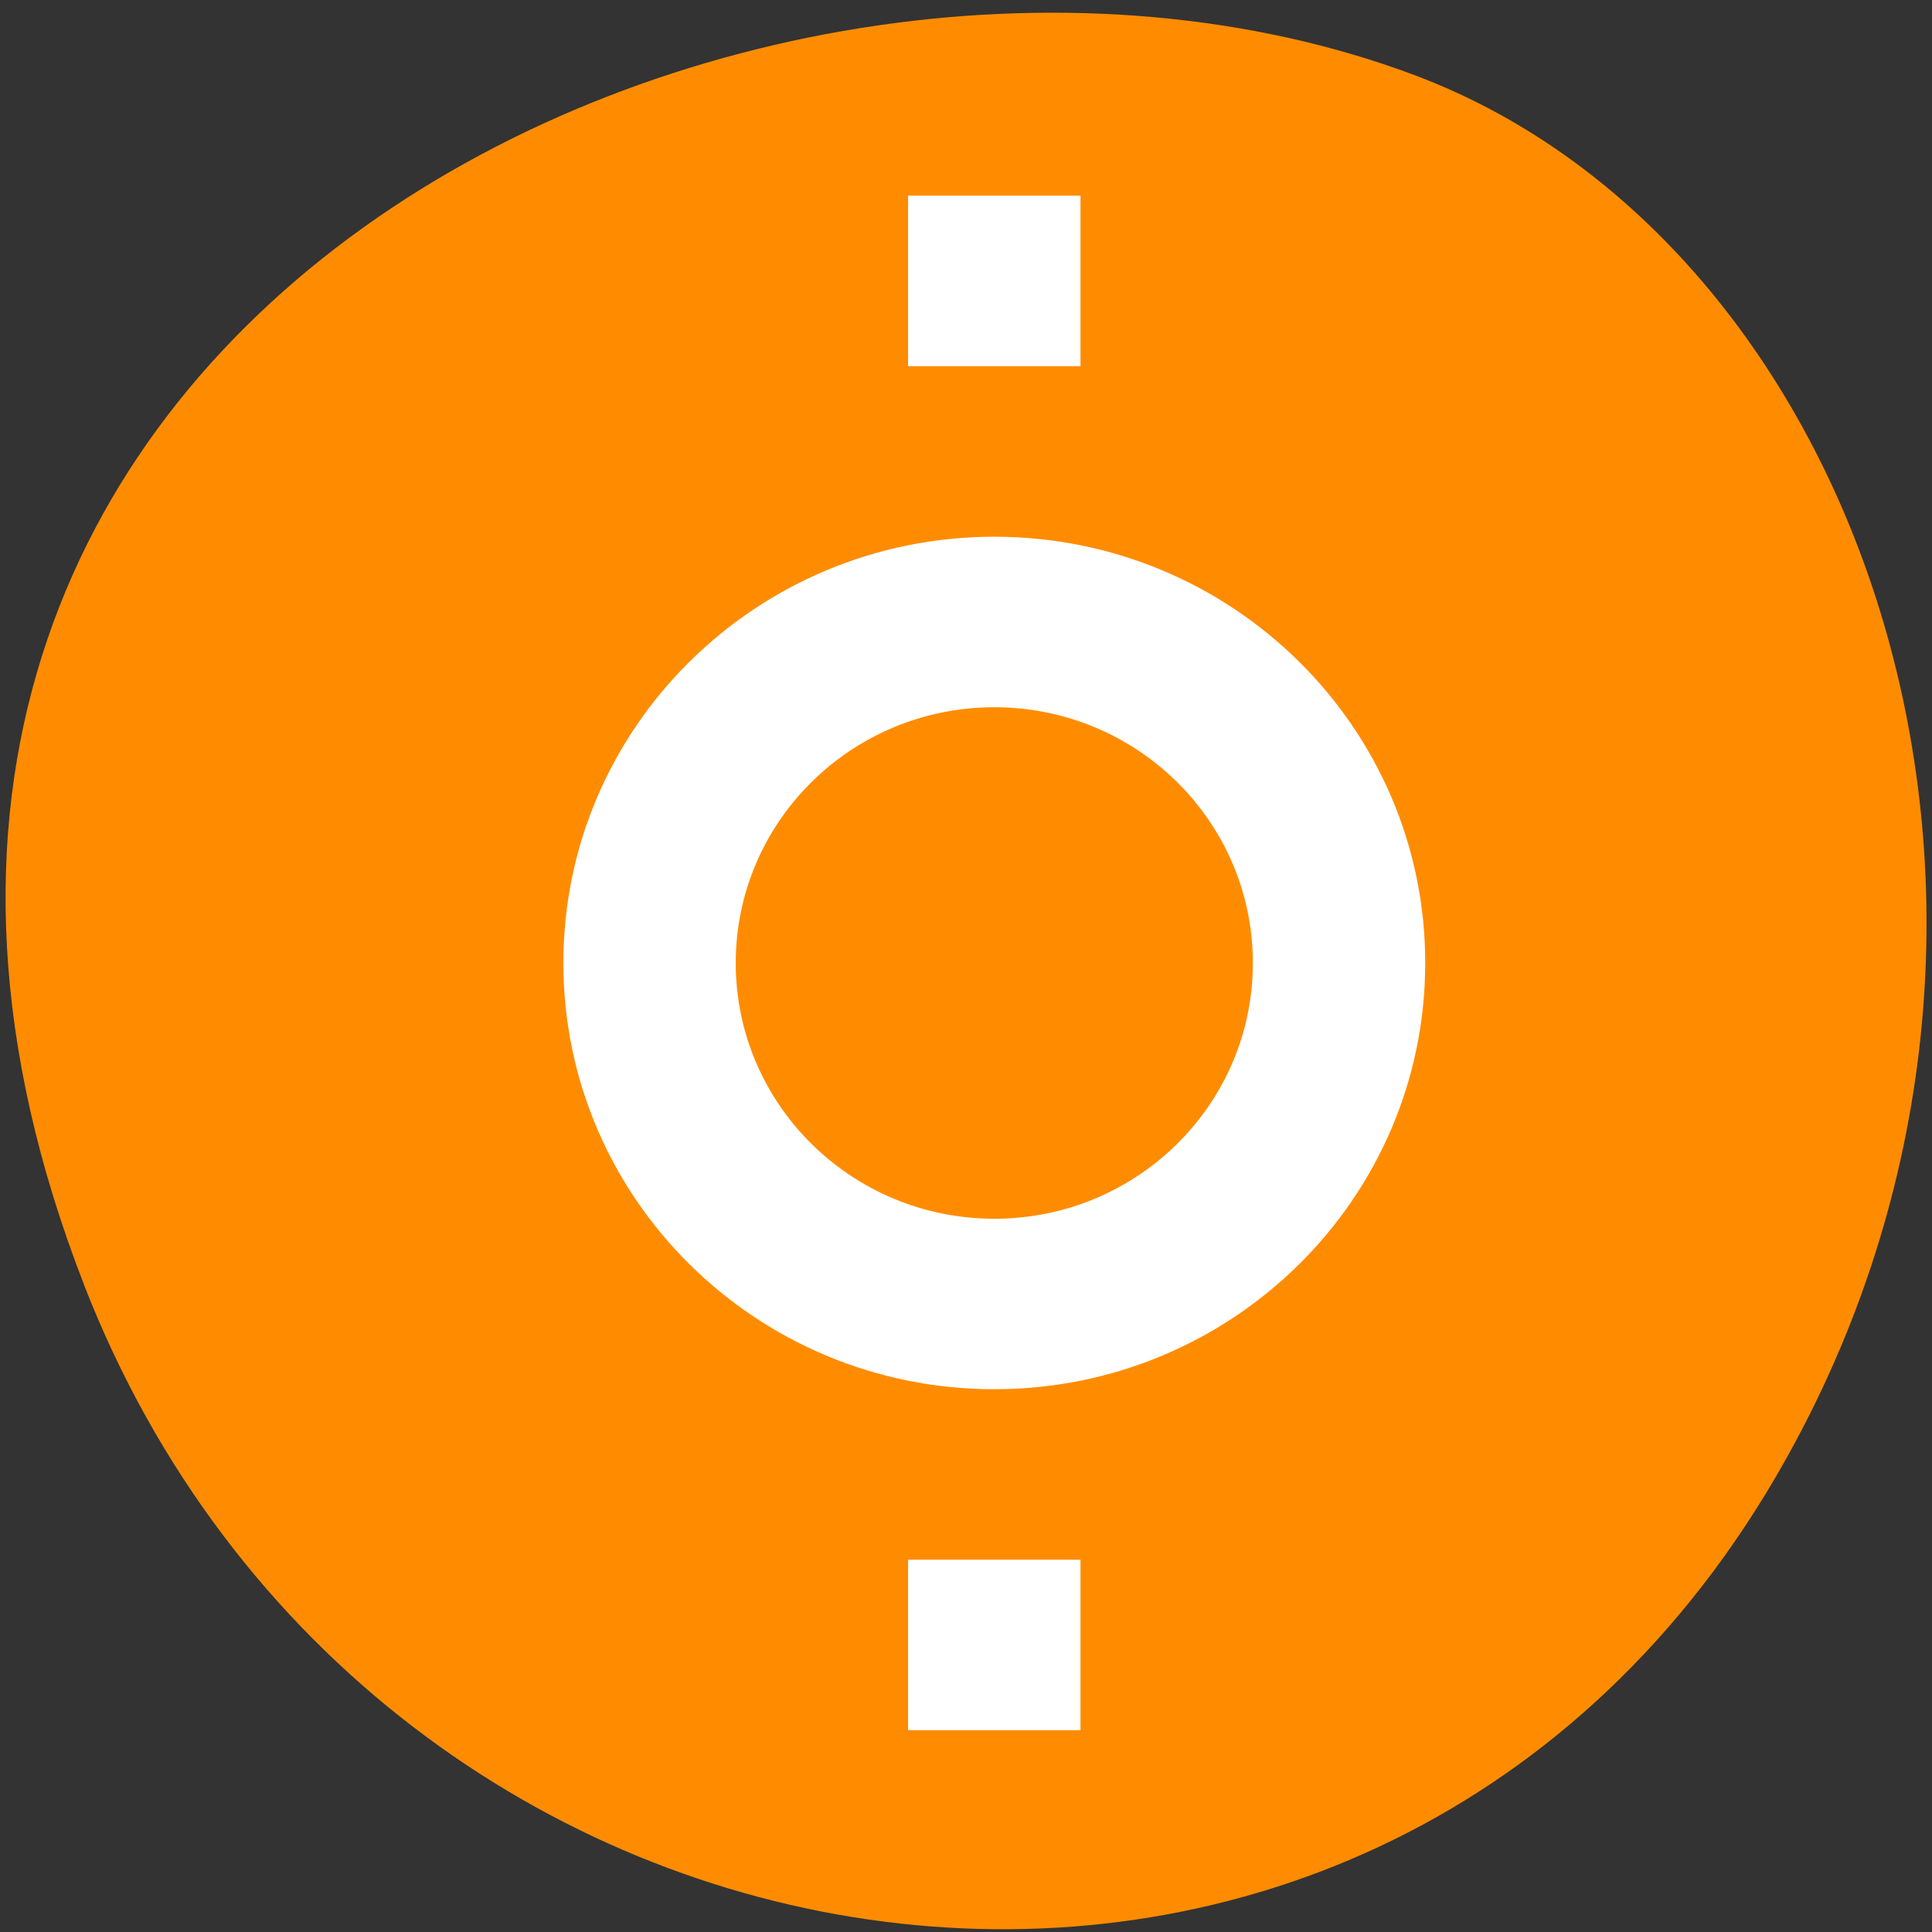 <svg xmlns="http://www.w3.org/2000/svg" viewBox="0 0 256 256"><rect x="0" y="0" width="256" height="256" fill="#333333" stroke="none"/><g fill="#ff8c00" color="#000"><path d="m 244.84 882.37 c 49.681 128.5 -89.55 194.42 -176.23 161.67 -60.5 -22.859 -90.65 -113.97 -47.683 -187.62 54.22 -92.93 185.6 -73.16 223.92 25.949 z" transform="matrix(-1 0 0 -0.992 256.01 1045.63)"/></g><path d="m 131.75 71.12 c 31.532 0 57.1 25.293 57.1 56.48 0 31.19 -25.571 56.48 -57.1 56.48 -31.532 0 -57.1 -25.293 -57.1 -56.48 0 -31.19 25.571 -56.48 57.1 -56.48 m 0 22.593 c -18.924 0 -34.26 15.171 -34.26 33.889 0 18.718 15.338 33.889 34.26 33.889 18.924 0 34.26 -15.171 34.26 -33.889 0 -18.718 -15.338 -33.889 -34.26 -33.889 m -11.421 -45.19 v -22.593 h 22.841 v 22.593 h -22.841 m 0 180.74 v -22.593 h 22.841 v 22.593 h -22.841 z" fill="#fff" stroke-linejoin="round" stroke-width="0.2"/></svg>